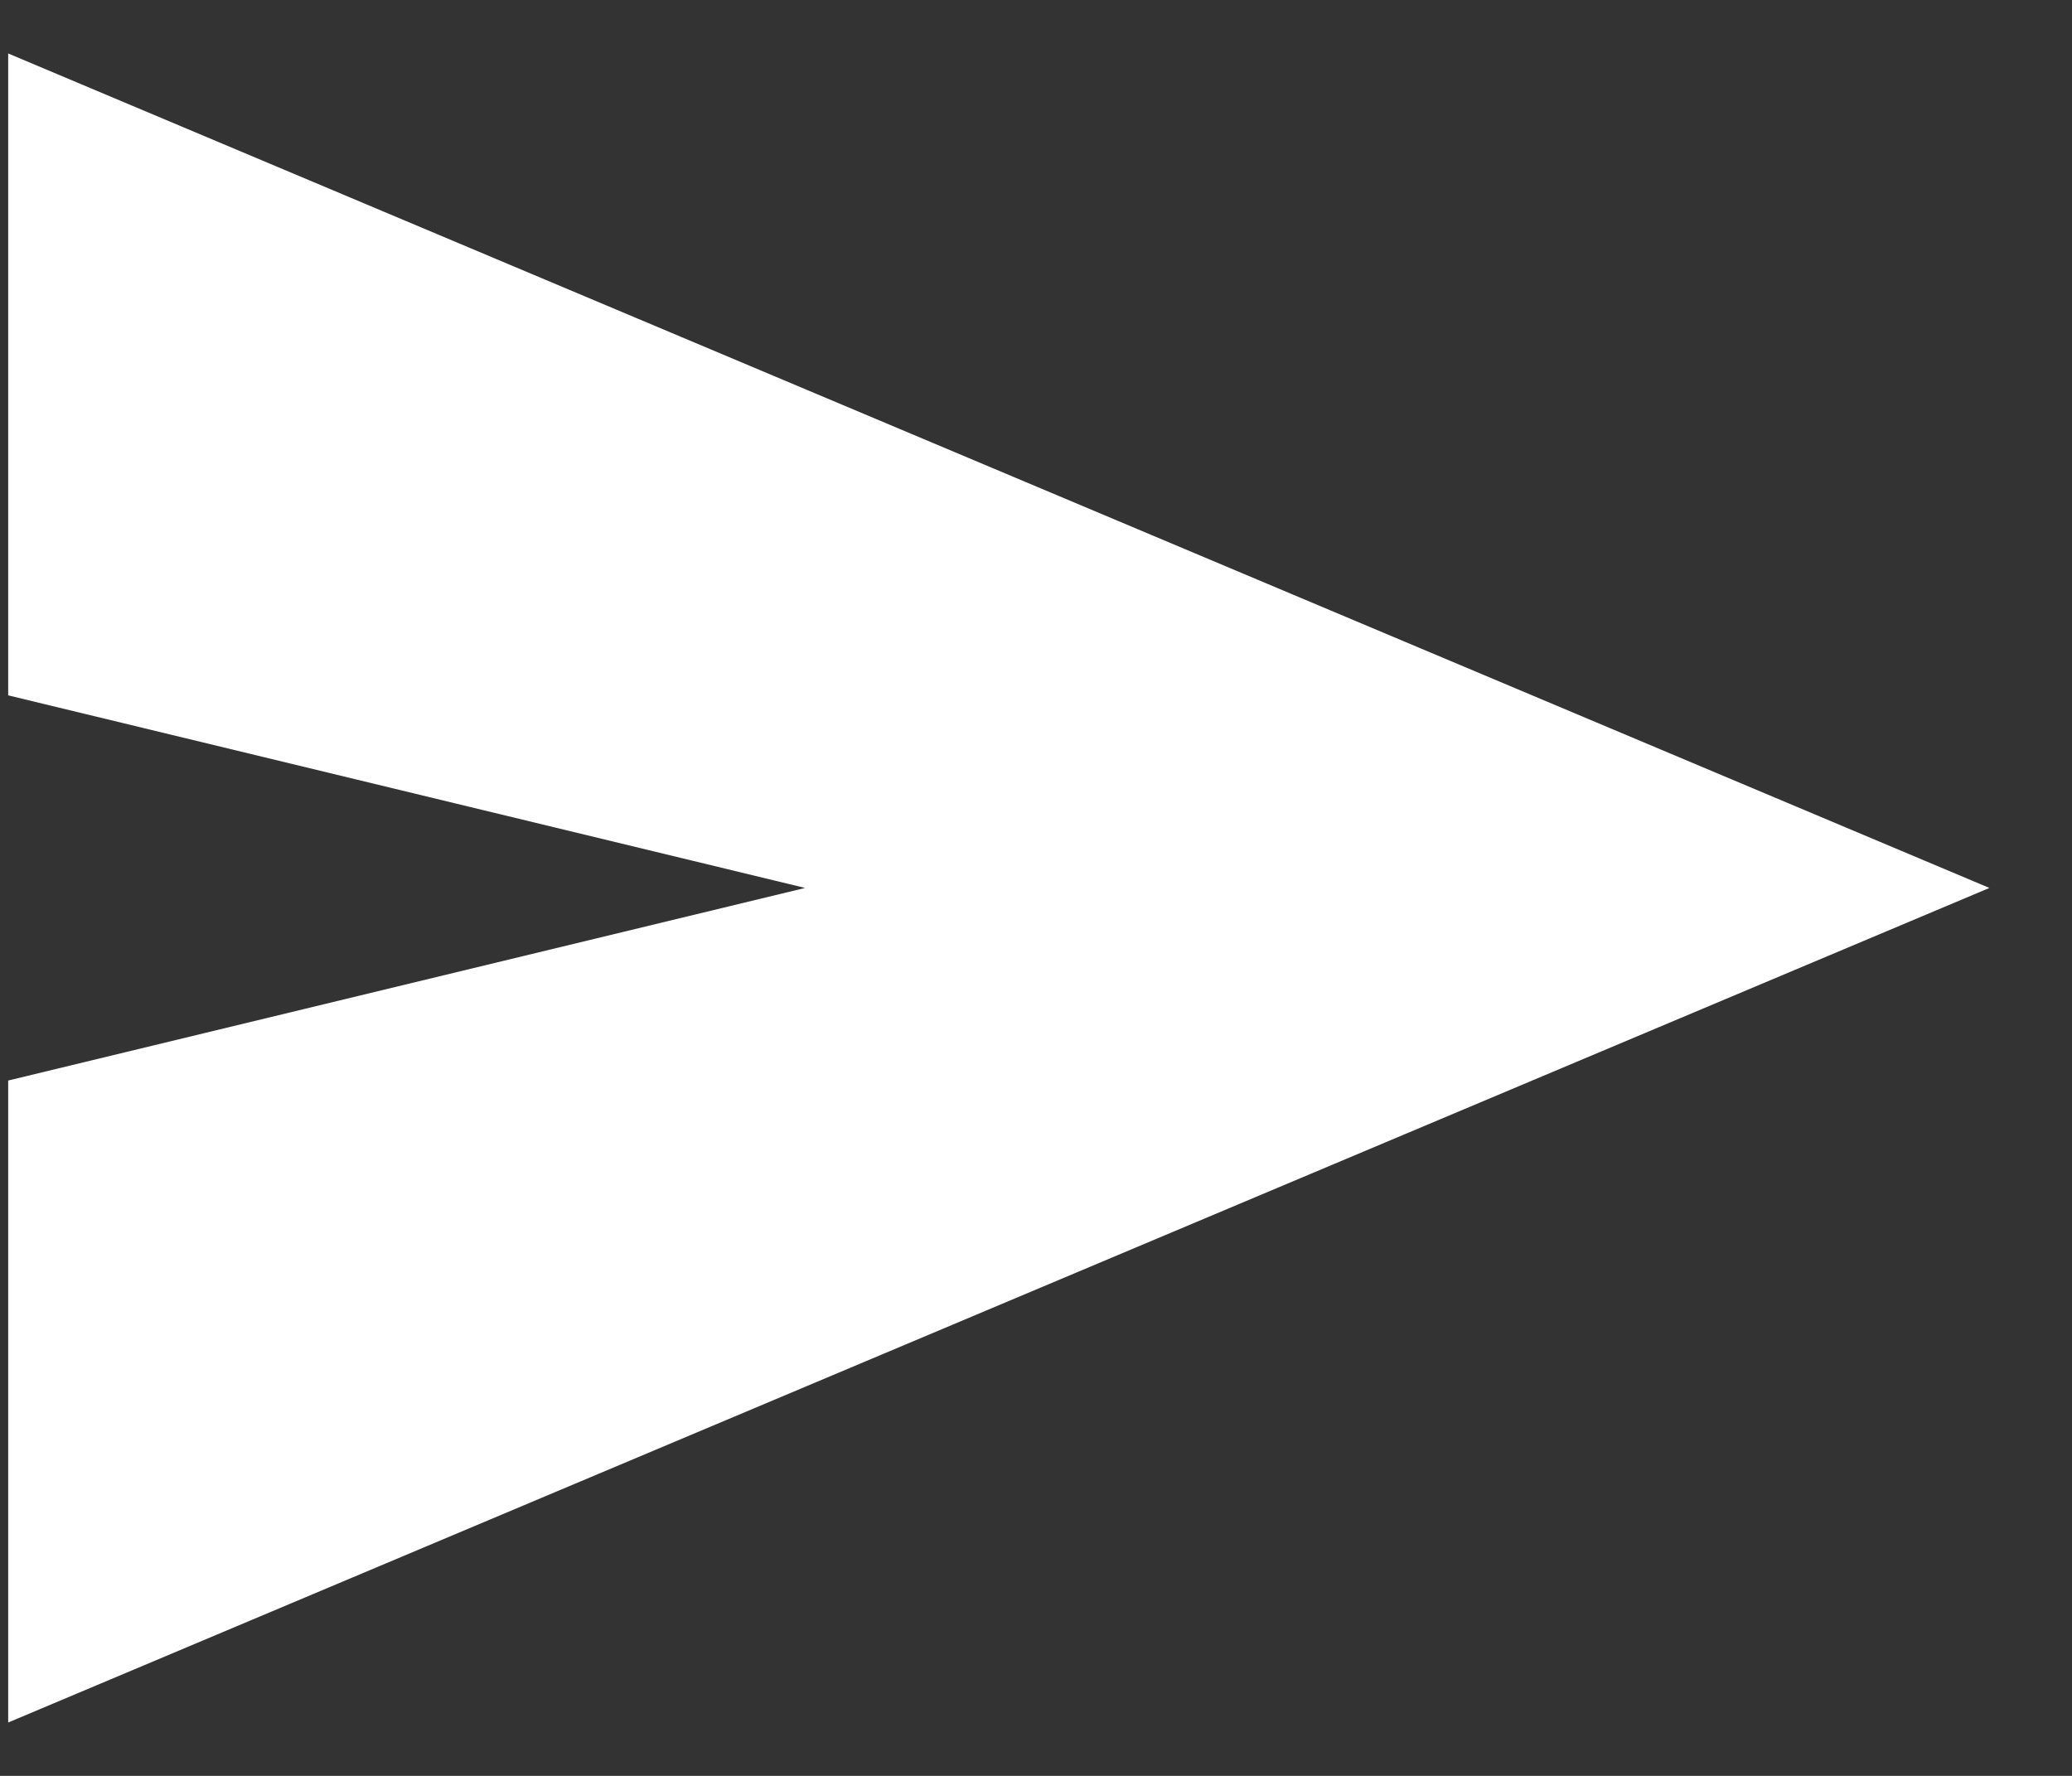 <svg width="21" height="18" viewBox="0 0 21 18" fill="none" xmlns="http://www.w3.org/2000/svg">
<rect x="0" y="0" width="21" height="18" fill="#333333" stroke="none"/>
<path d="M0.083 17.459V10.952L8.16 9L0.083 7.048V0.542L20.163 9L0.083 17.459Z" fill="white"/>
</svg>
